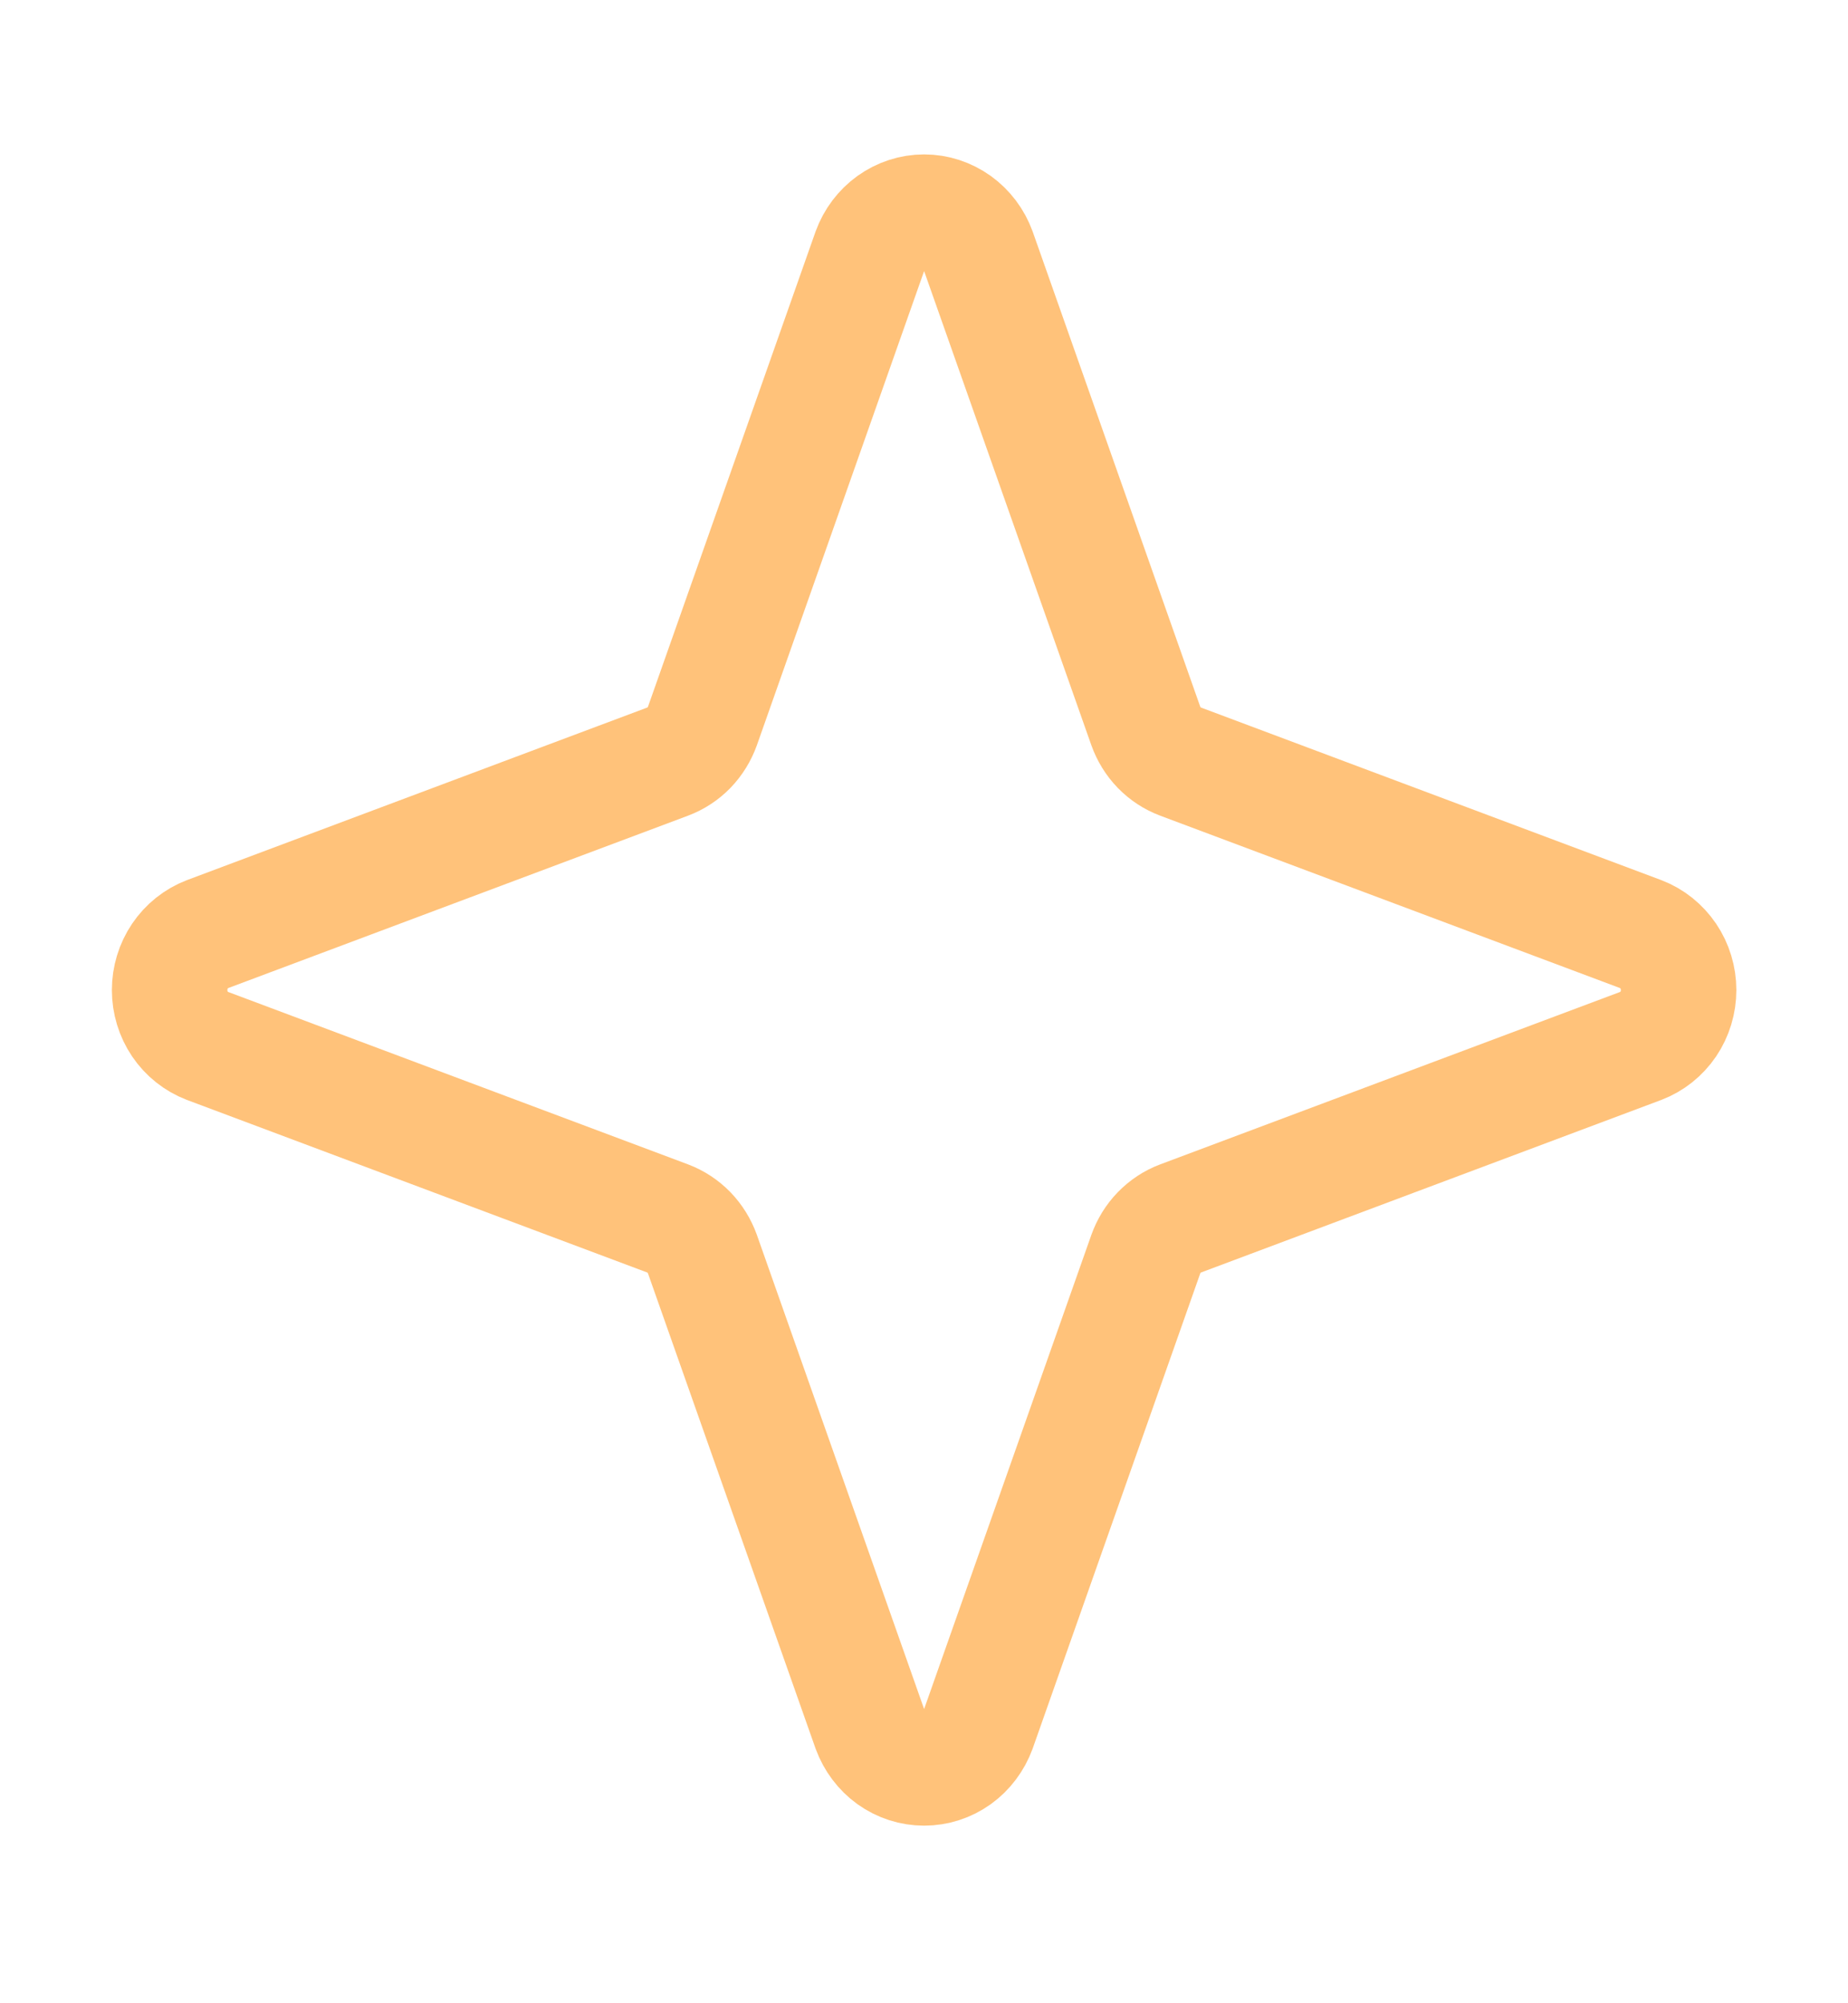 <svg width="24" height="26" viewBox="0 0 24 26" fill="none" xmlns="http://www.w3.org/2000/svg">
<path d="M14.88 16.279L12.705 22.442C12.651 22.589 12.555 22.717 12.43 22.807C12.304 22.897 12.155 22.945 12.002 22.945C11.848 22.945 11.699 22.897 11.573 22.807C11.448 22.717 11.352 22.589 11.298 22.442L9.123 16.279C9.085 16.173 9.025 16.076 8.948 15.996C8.87 15.916 8.776 15.854 8.673 15.815L2.692 13.574C2.549 13.519 2.425 13.421 2.337 13.291C2.25 13.162 2.203 13.008 2.203 12.85C2.203 12.692 2.25 12.538 2.337 12.409C2.425 12.279 2.549 12.18 2.692 12.125L8.673 9.884C8.776 9.845 8.87 9.784 8.948 9.704C9.025 9.624 9.085 9.527 9.123 9.421L11.298 3.258C11.352 3.11 11.448 2.983 11.573 2.893C11.699 2.803 11.848 2.754 12.002 2.754C12.155 2.754 12.304 2.803 12.43 2.893C12.555 2.983 12.651 3.11 12.705 3.258L14.88 9.421C14.918 9.527 14.977 9.624 15.055 9.704C15.133 9.784 15.226 9.845 15.33 9.884L21.311 12.125C21.454 12.18 21.578 12.279 21.666 12.409C21.753 12.538 21.8 12.692 21.8 12.85C21.8 13.008 21.753 13.162 21.666 13.291C21.578 13.421 21.454 13.519 21.311 13.574L15.33 15.815C15.226 15.854 15.133 15.916 15.055 15.996C14.977 16.076 14.918 16.173 14.88 16.279Z" stroke="#FFC27A" stroke-width="1.5" stroke-linecap="round" stroke-linejoin="round"/>
</svg>
